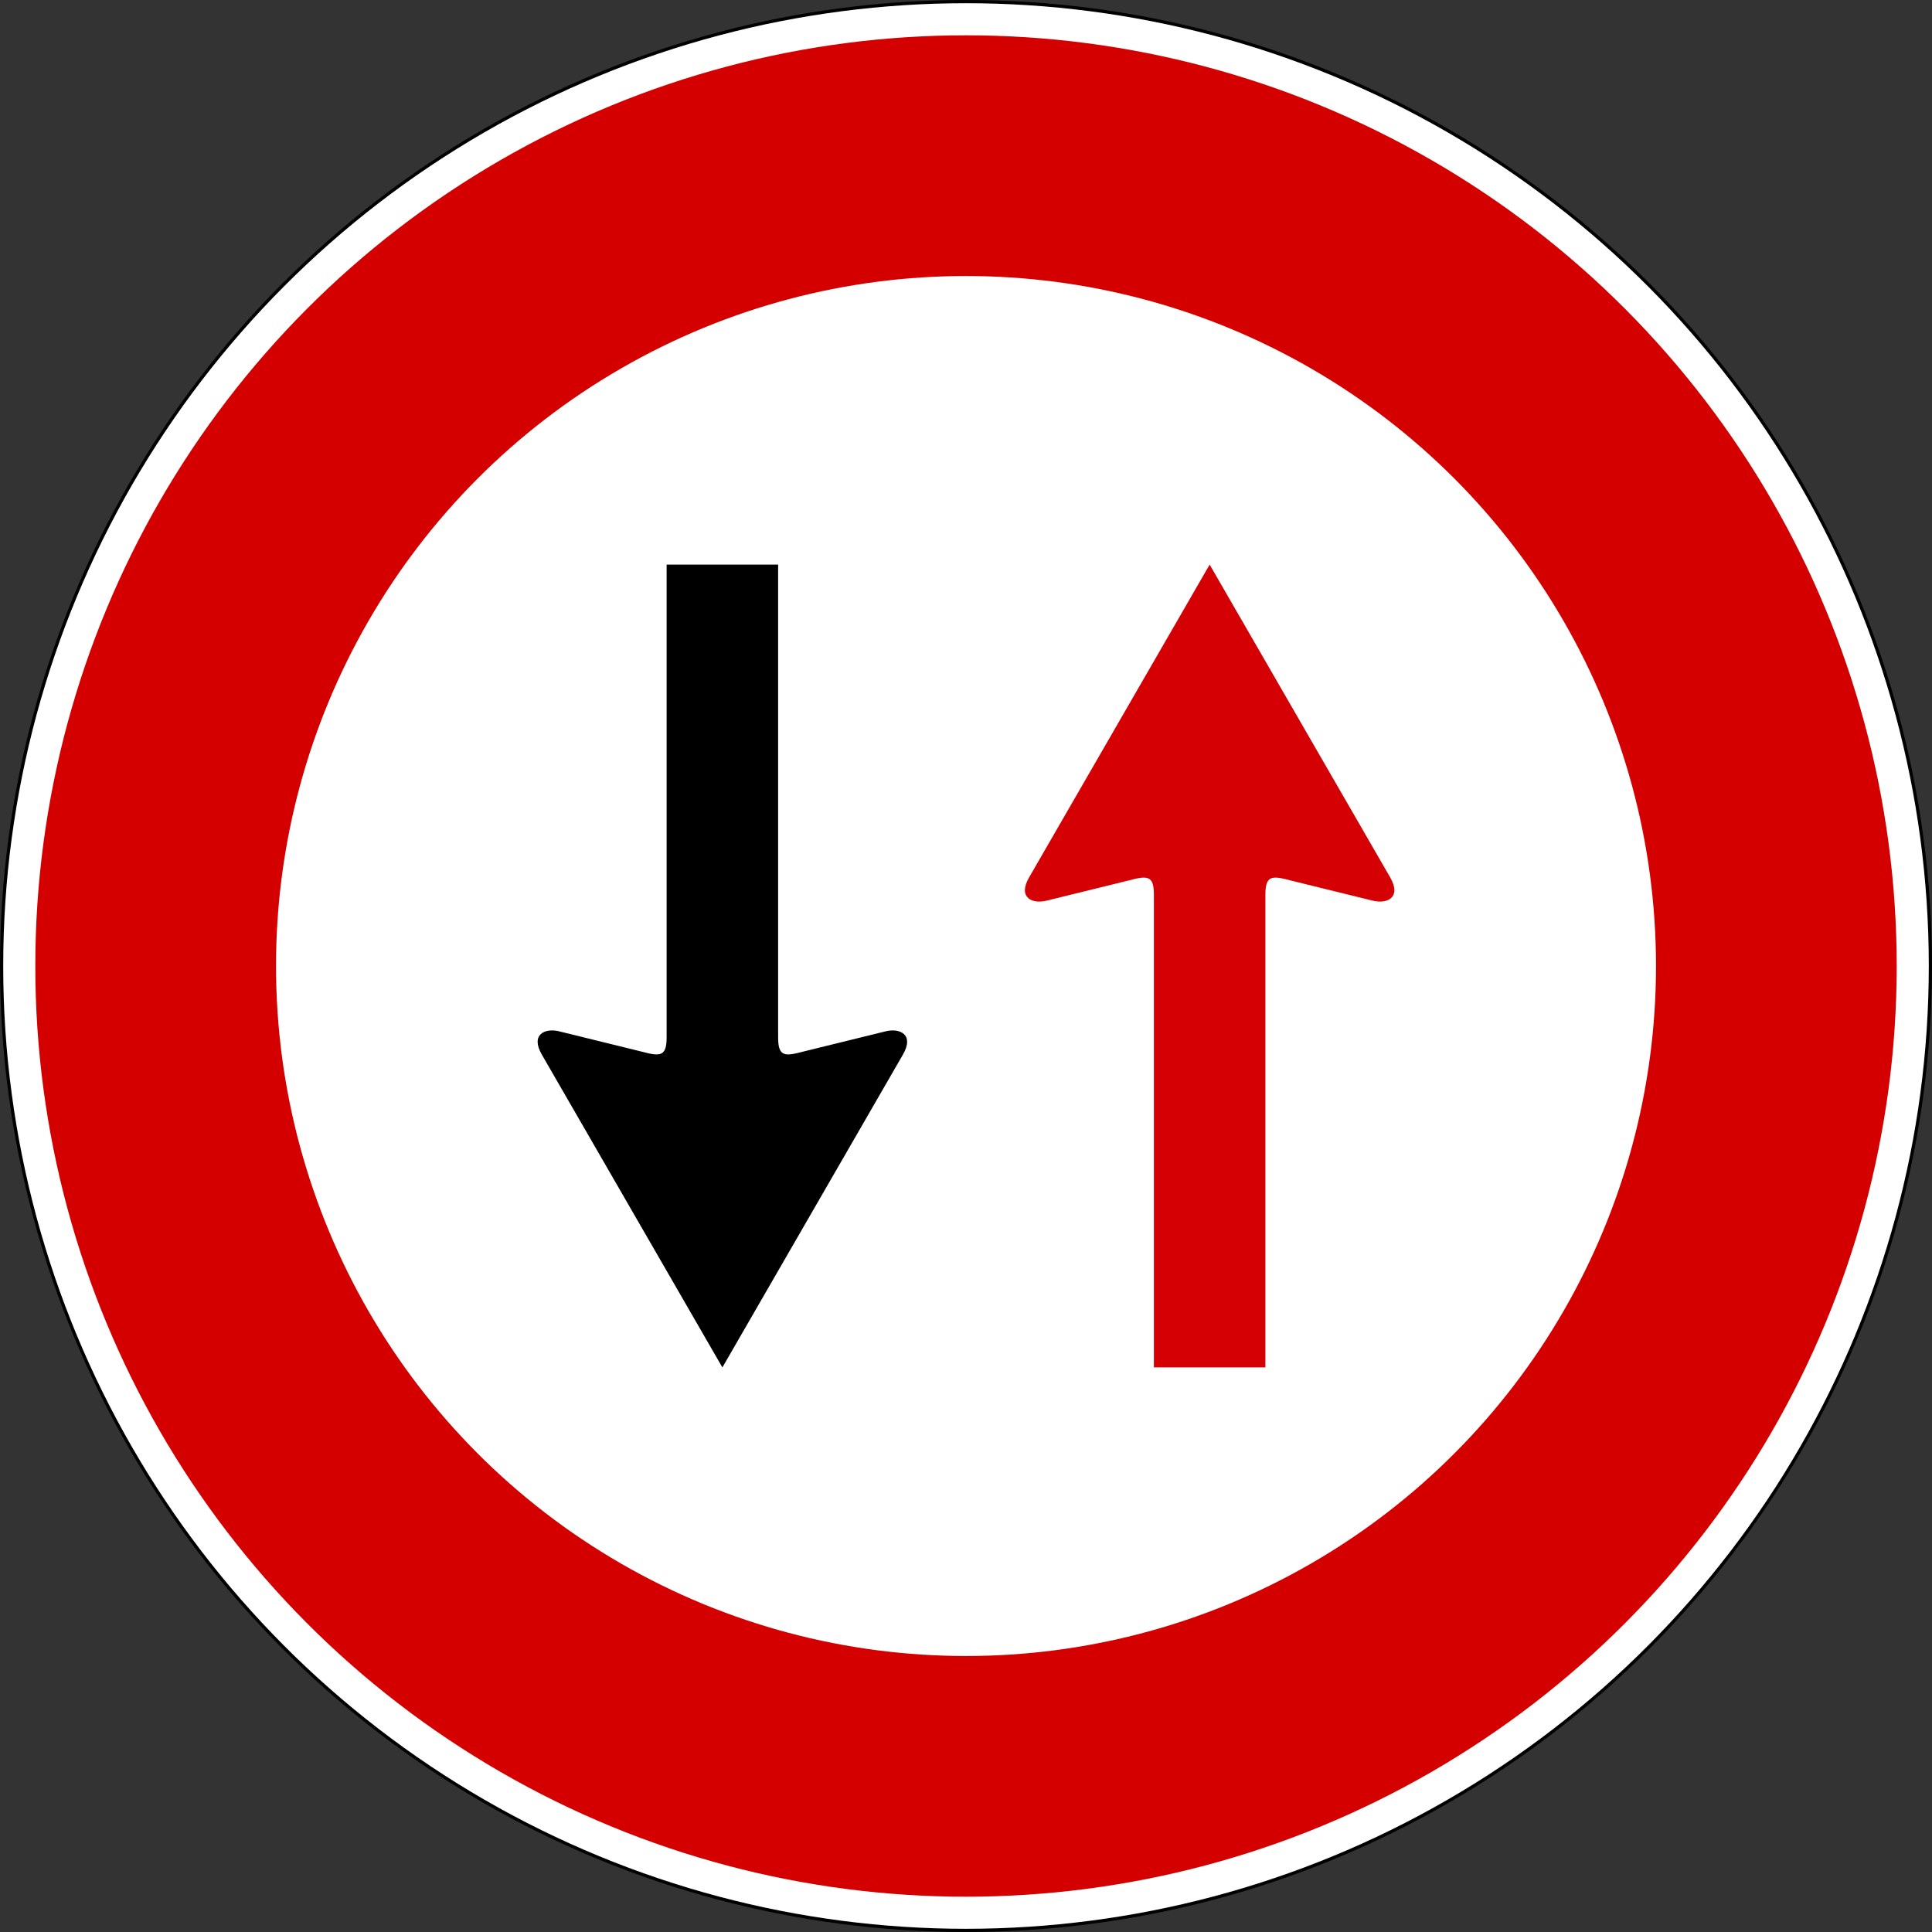 <?xml version="1.0" encoding="UTF-8" standalone="no"?>
<!-- Created with Inkscape (http://www.inkscape.org/) -->

<svg
   width="159.279mm"
   height="159.279mm"
   viewBox="0 0 159.279 159.279"
   version="1.1"
   id="svg7777"
   inkscape:version="1.2.1 (9c6d41e410, 2022-07-14)"
   sodipodi:docname="Segnale stradale italiano - dare precedenza nei sensi unici alternati.svg"
   xmlns:inkscape="http://www.inkscape.org/namespaces/inkscape"
   xmlns:sodipodi="http://sodipodi.sourceforge.net/DTD/sodipodi-0.dtd"
   xmlns="http://www.w3.org/2000/svg"
   xmlns:svg="http://www.w3.org/2000/svg">
  <rect x="0" y="0" width="159.279" height="159.279" fill="#333333" stroke="none"/>
  <sodipodi:namedview
     id="namedview7779"
     pagecolor="#ffffff"
     bordercolor="#000000"
     borderopacity="0.25"
     inkscape:showpageshadow="2"
     inkscape:pageopacity="0.0"
     inkscape:pagecheckerboard="0"
     inkscape:deskcolor="#d1d1d1"
     inkscape:document-units="mm"
     showgrid="false"
     inkscape:zoom="0.76257015"
     inkscape:cx="189.49076"
     inkscape:cy="71.468835"
     inkscape:window-width="1920"
     inkscape:window-height="991"
     inkscape:window-x="-9"
     inkscape:window-y="-9"
     inkscape:window-maximized="1"
     inkscape:current-layer="layer1" />
  <defs
     id="defs7774" />
  <g
     inkscape:label="Livello 1"
     inkscape:groupmode="layer"
     id="layer1"
     transform="translate(-55.329,-7.795)">
    <g
       id="g4153"
       transform="translate(-634.907,-660.009)">
      <circle
         style="fill:#000000;fill-rule:evenodd;stroke-width:7.294"
         id="path2578"
         cx="769.876"
         cy="747.444"
         r="79.64" />
      <g
         id="g4142">
        <g
           id="g4092-4"
           transform="translate(-40.726,256.135)">
          <circle
             style="fill:#ffffff;fill-rule:evenodd;stroke-width:7.27"
             id="path2578-4-5"
             cx="810.602"
             cy="491.309"
             r="79.375" />
          <circle
             style="fill:#d40000;fill-rule:evenodd;stroke-width:7.027"
             id="path2578-41-4"
             cx="810.602"
             cy="491.309"
             r="76.729" />
          <circle
             style="fill:#ffffff;fill-rule:evenodd;stroke-width:5.21"
             id="path2578-41-6-1"
             cx="810.602"
             cy="491.309"
             r="56.885" />
        </g>
        <g
           id="g4133"
           transform="matrix(1,0,0,1,224.875,59.764)">
          <path
             id="path4594-1-7-9-0-1-9"
             style="fill:#d40004;stroke-width:39.331;paint-order:fill markers stroke"
             d="m 565.087,654.587 -14.885,25.79 c -0.961,1.664 0.265,2.232 1.488,1.904 l 6.733,-1.656 c 1.536,-0.412 2.076,-0.424 2.068,1.203 v 38.944 h 9.192 v -38.944 c -0.008,-1.628 0.532,-1.615 2.068,-1.203 l 6.733,1.656 c 1.223,0.328 2.449,-0.24 1.488,-1.904 z"
             sodipodi:nodetypes="cccccccccccc" />
          <path
             id="path4594-1-7-9-0-1-9-5"
             style="fill:#000000;stroke-width:39.331;paint-order:fill markers stroke"
             d="m 524.916,720.774 -14.885,-25.79 c -0.961,-1.664 0.265,-2.232 1.488,-1.904 l 6.733,1.656 c 1.536,0.412 2.076,0.424 2.068,-1.203 v -38.944 h 9.192 v 38.944 c -0.008,1.628 0.532,1.615 2.068,1.203 l 6.733,-1.656 c 1.223,-0.328 2.449,0.24 1.488,1.904 z"
             sodipodi:nodetypes="cccccccccccc" />
        </g>
      </g>
    </g>
  </g>
</svg>
